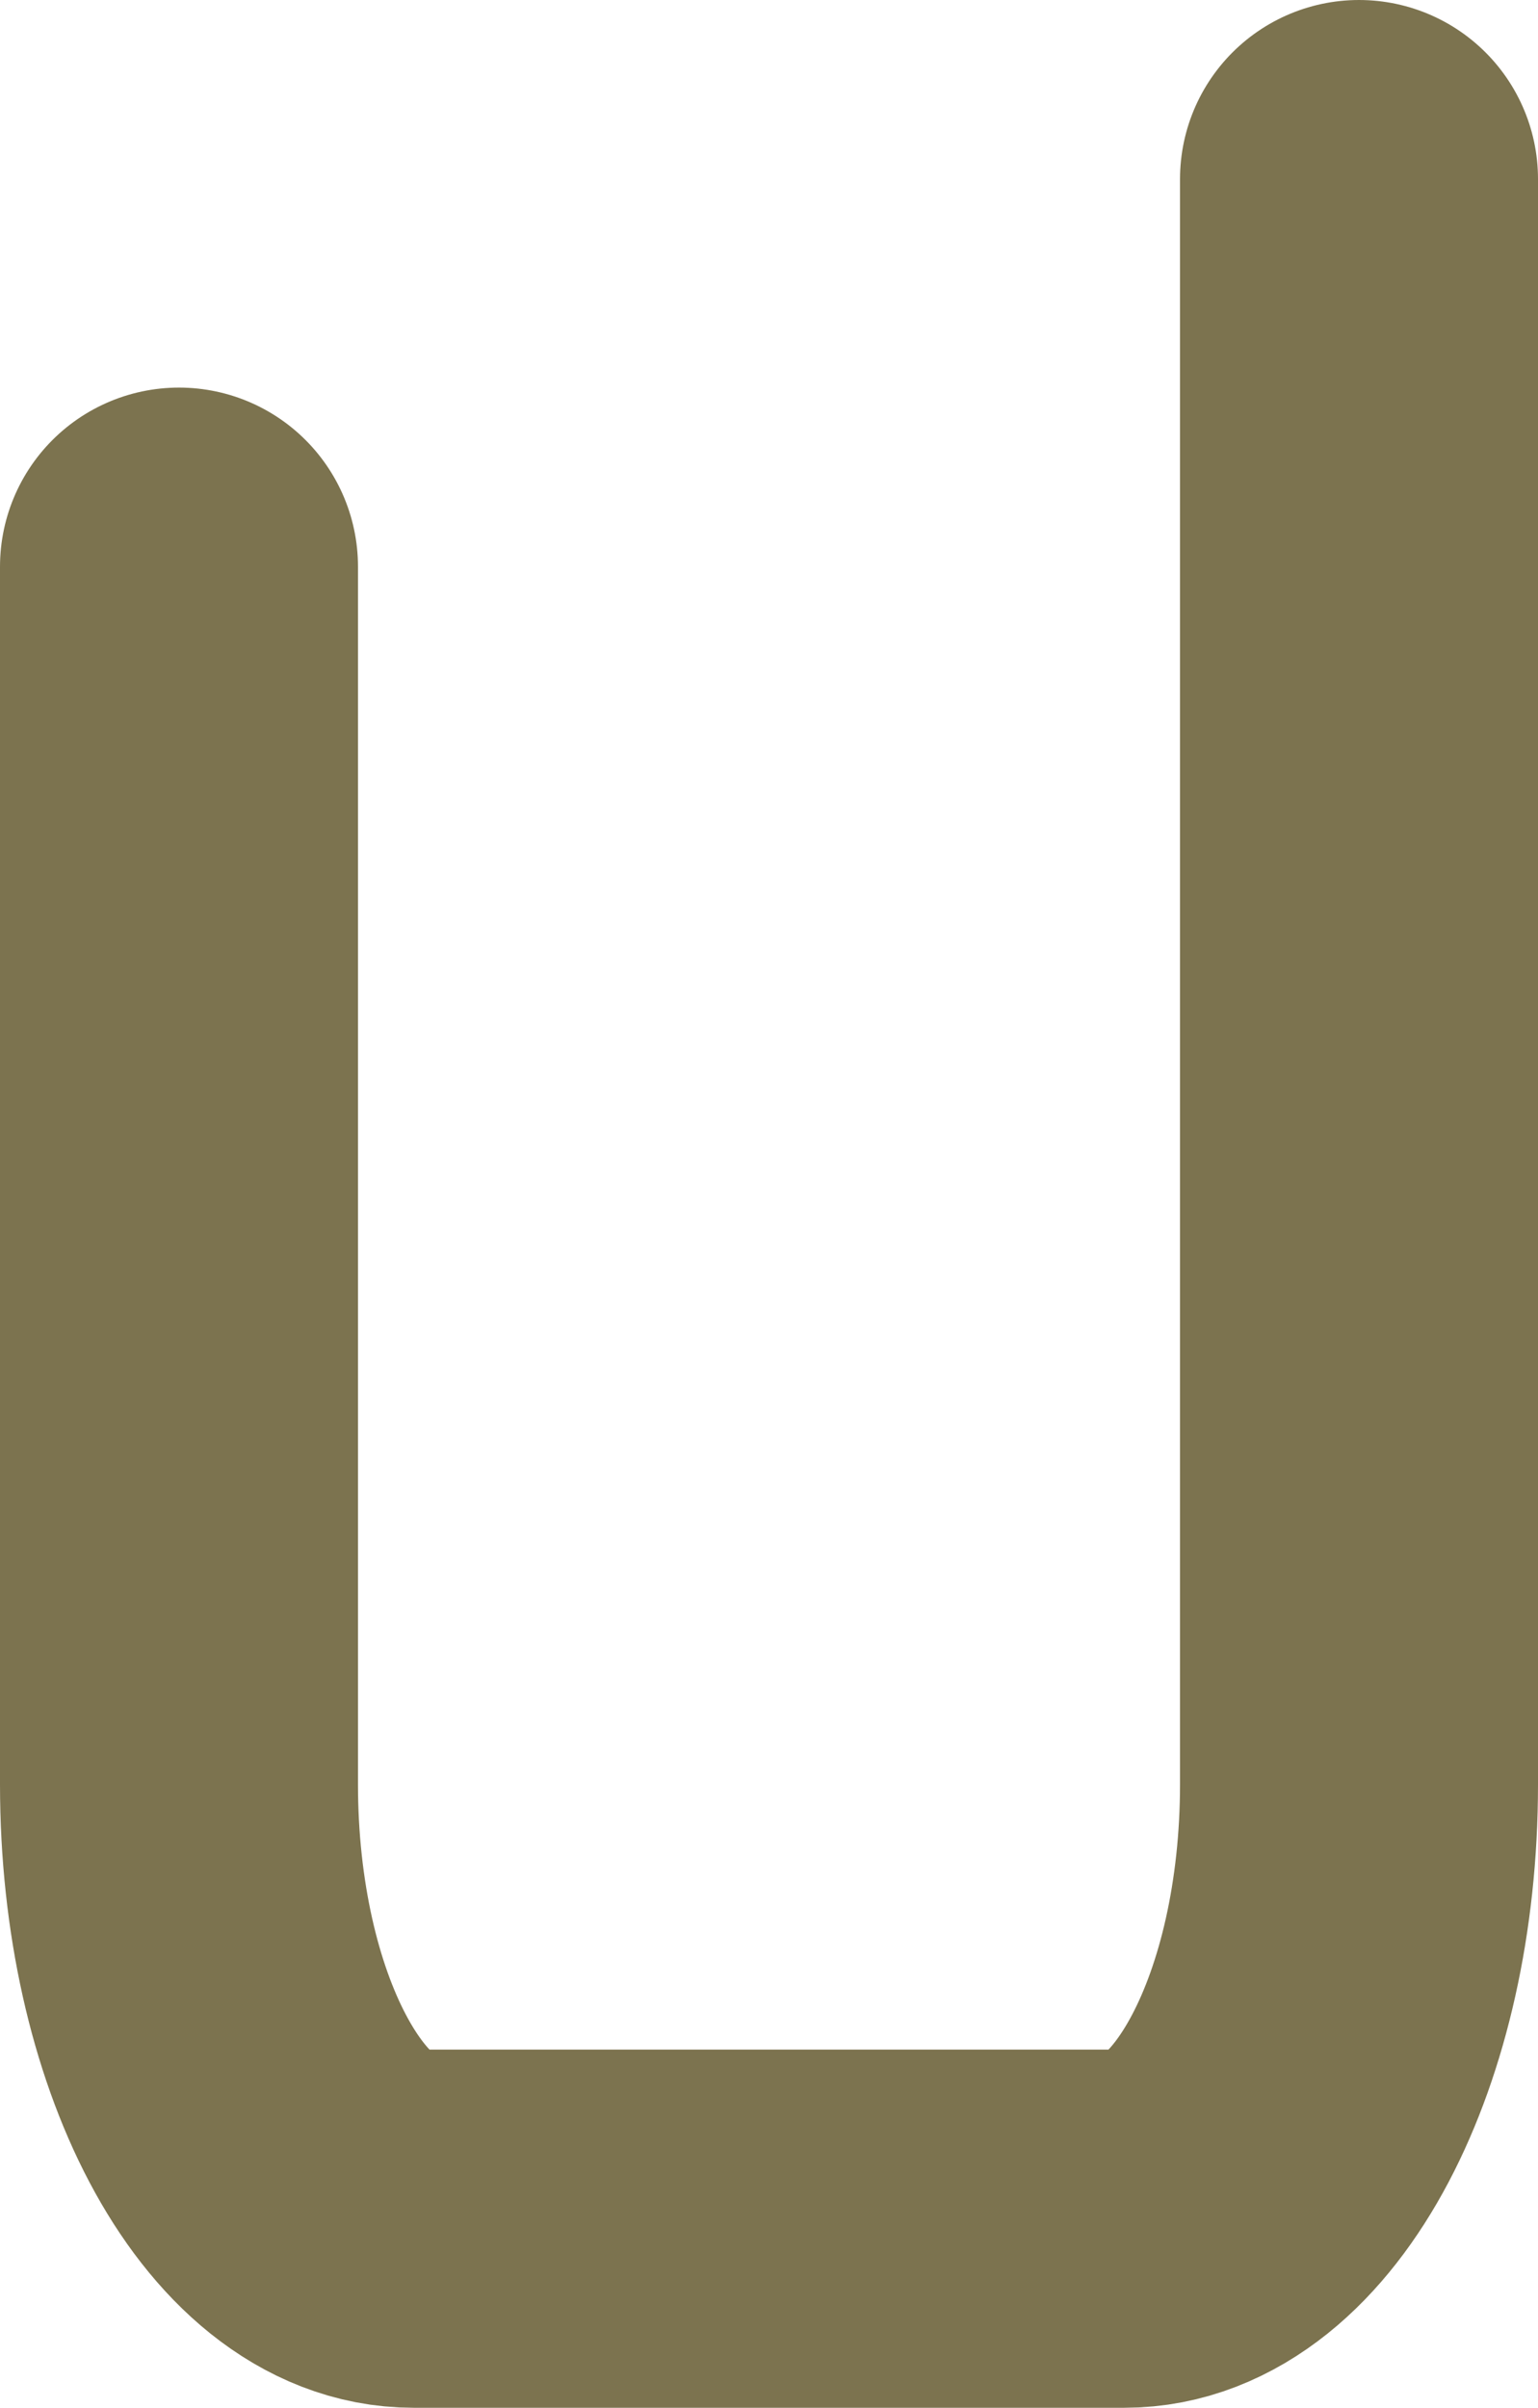 <?xml version="1.0" encoding="UTF-8"?>
<svg width="232px" height="363px" viewBox="0 0 232 363" version="1.1" xmlns="http://www.w3.org/2000/svg" xmlns:xlink="http://www.w3.org/1999/xlink">
    <!-- Generator: Sketch 56 (81588) - https://sketch.com -->
    <title>Rectangle</title>
    <desc>Created with Sketch.</desc>
    <g id="Page-1" stroke="none" stroke-width="1" fill="none" fill-rule="evenodd" stroke-linecap="round" stroke-linejoin="round">
        <path d="M205,27 L205,269 C205,306.003 189.156,336 169.611,336 L62.389,336 C42.844,336 27,306.003 27,269 C27,187.415 27,126.226 27,85.433" id="Rectangle" stroke="#7C734F" stroke-width="54"></path>
    </g>
</svg>